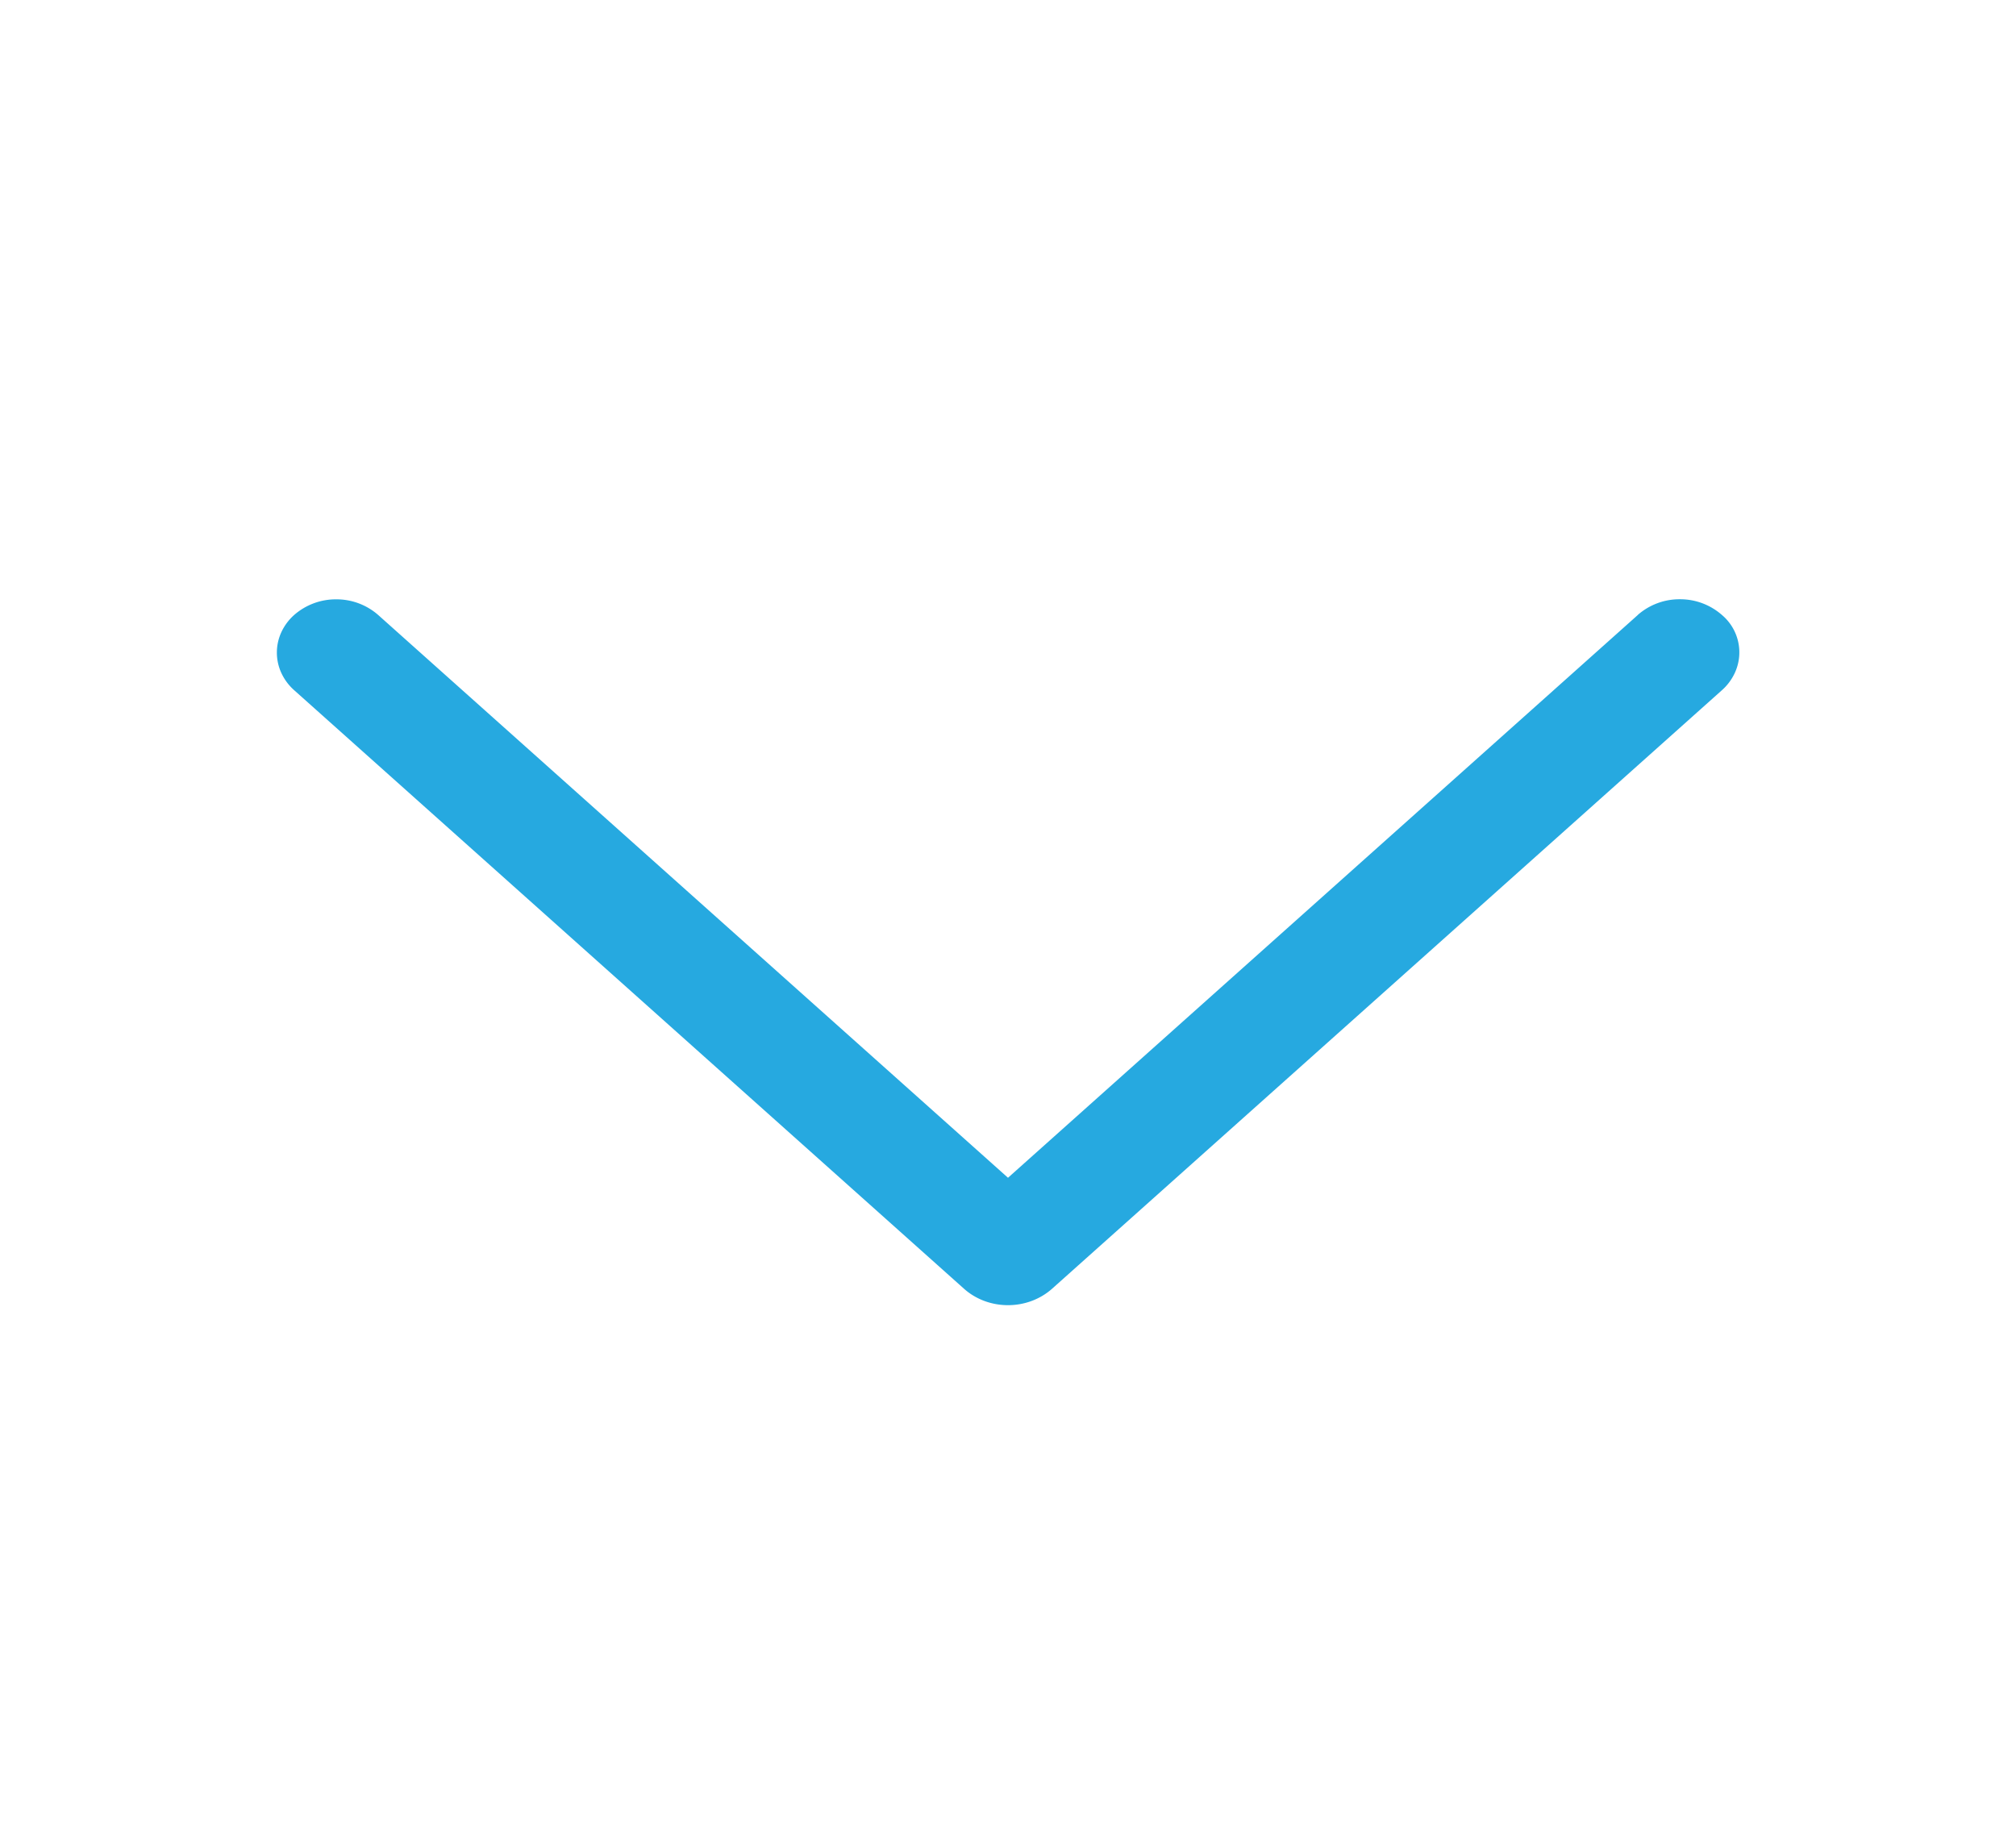 <svg width="24" height="22" fill="none" xmlns="http://www.w3.org/2000/svg"><path d="M19.497 7.323L12 14.023l-7.497-6.7a.752.752 0 00-.501-.187.752.752 0 00-.501.187.626.626 0 00-.152.205.58.58 0 000 .484.626.626 0 00.152.205l7.976 7.128c.14.125.327.195.523.195s.383-.07.524-.195l7.975-7.127a.628.628 0 00.153-.205.582.582 0 00-.153-.691.752.752 0 00-.501-.187.752.752 0 00-.501.187v.001z" fill="#26A9E0"/></svg>